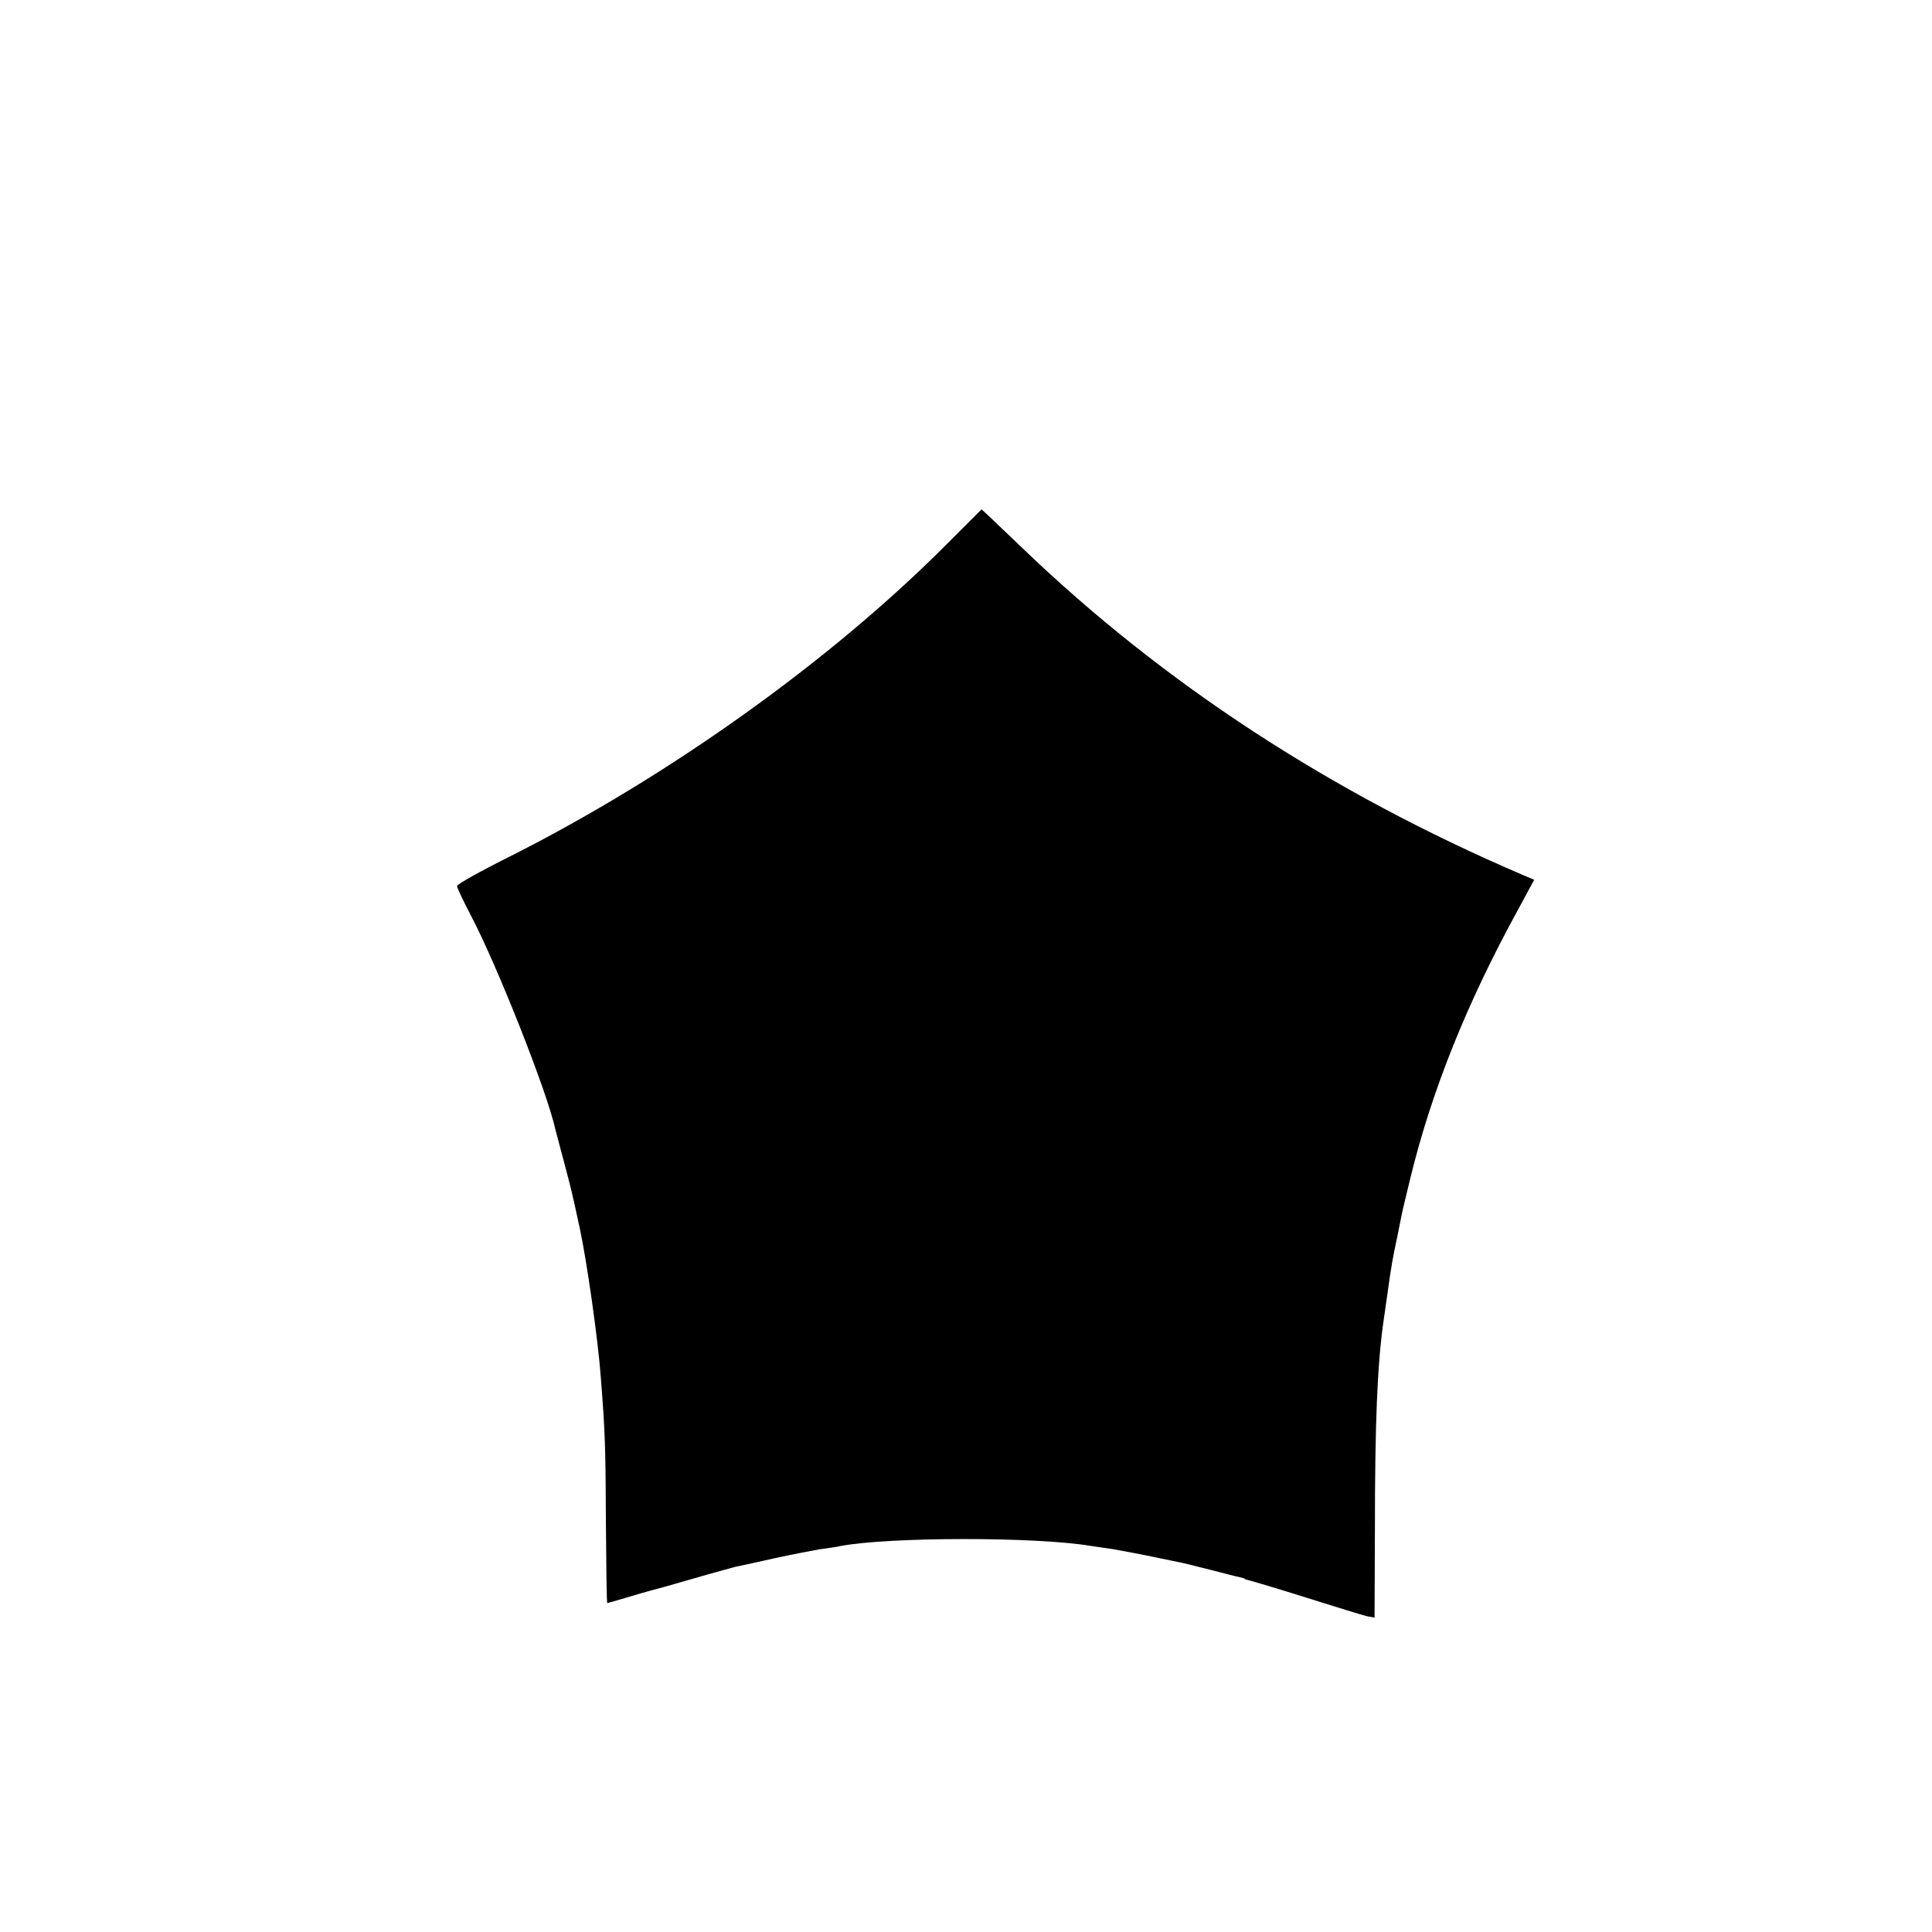 <?xml version="1.0" standalone="no"?>
<!DOCTYPE svg PUBLIC "-//W3C//DTD SVG 20010904//EN"
 "http://www.w3.org/TR/2001/REC-SVG-20010904/DTD/svg10.dtd">
<svg version="1.0" xmlns="http://www.w3.org/2000/svg"
 width="558pt" height="558pt" viewBox="0 0 558 558"
 preserveAspectRatio="xMidYMid meet">
<g transform="translate(0,558) scale(0.1,-0.1)"
fill="#000000" stroke="none">
<path d="M2735 4009 c-336 -338 -807 -674 -1267 -905 -82 -41 -148 -78 -148
-83 0 -5 18 -43 39 -83 76 -144 222 -513 245 -620 3 -12 15 -57 26 -98 11 -41
22 -84 24 -95 3 -11 12 -54 21 -95 20 -93 52 -318 60 -425 13 -164 14 -205 15
-427 1 -126 2 -228 4 -228 1 0 26 7 56 16 29 9 61 18 69 20 9 2 63 17 121 34
58 17 114 32 125 35 11 2 61 13 110 24 50 11 108 22 130 26 23 3 51 7 64 10
138 26 563 27 722 0 13 -2 41 -6 62 -9 21 -4 73 -13 115 -22 42 -9 84 -17 92
-19 8 -2 44 -11 80 -20 36 -9 72 -19 80 -20 8 -2 15 -4 15 -5 0 -1 7 -3 15 -5
8 -2 83 -24 165 -50 83 -26 160 -50 173 -53 l22 -4 1 253 c0 307 7 475 24 597
3 20 8 55 11 77 13 94 16 109 30 175 3 14 7 36 10 50 4 22 11 49 28 120 61
249 162 502 310 772 l47 87 -33 14 c-554 237 -1038 553 -1444 943 -34 33 -75
71 -90 86 l-29 27 -100 -100z"/>
</g>
</svg>
